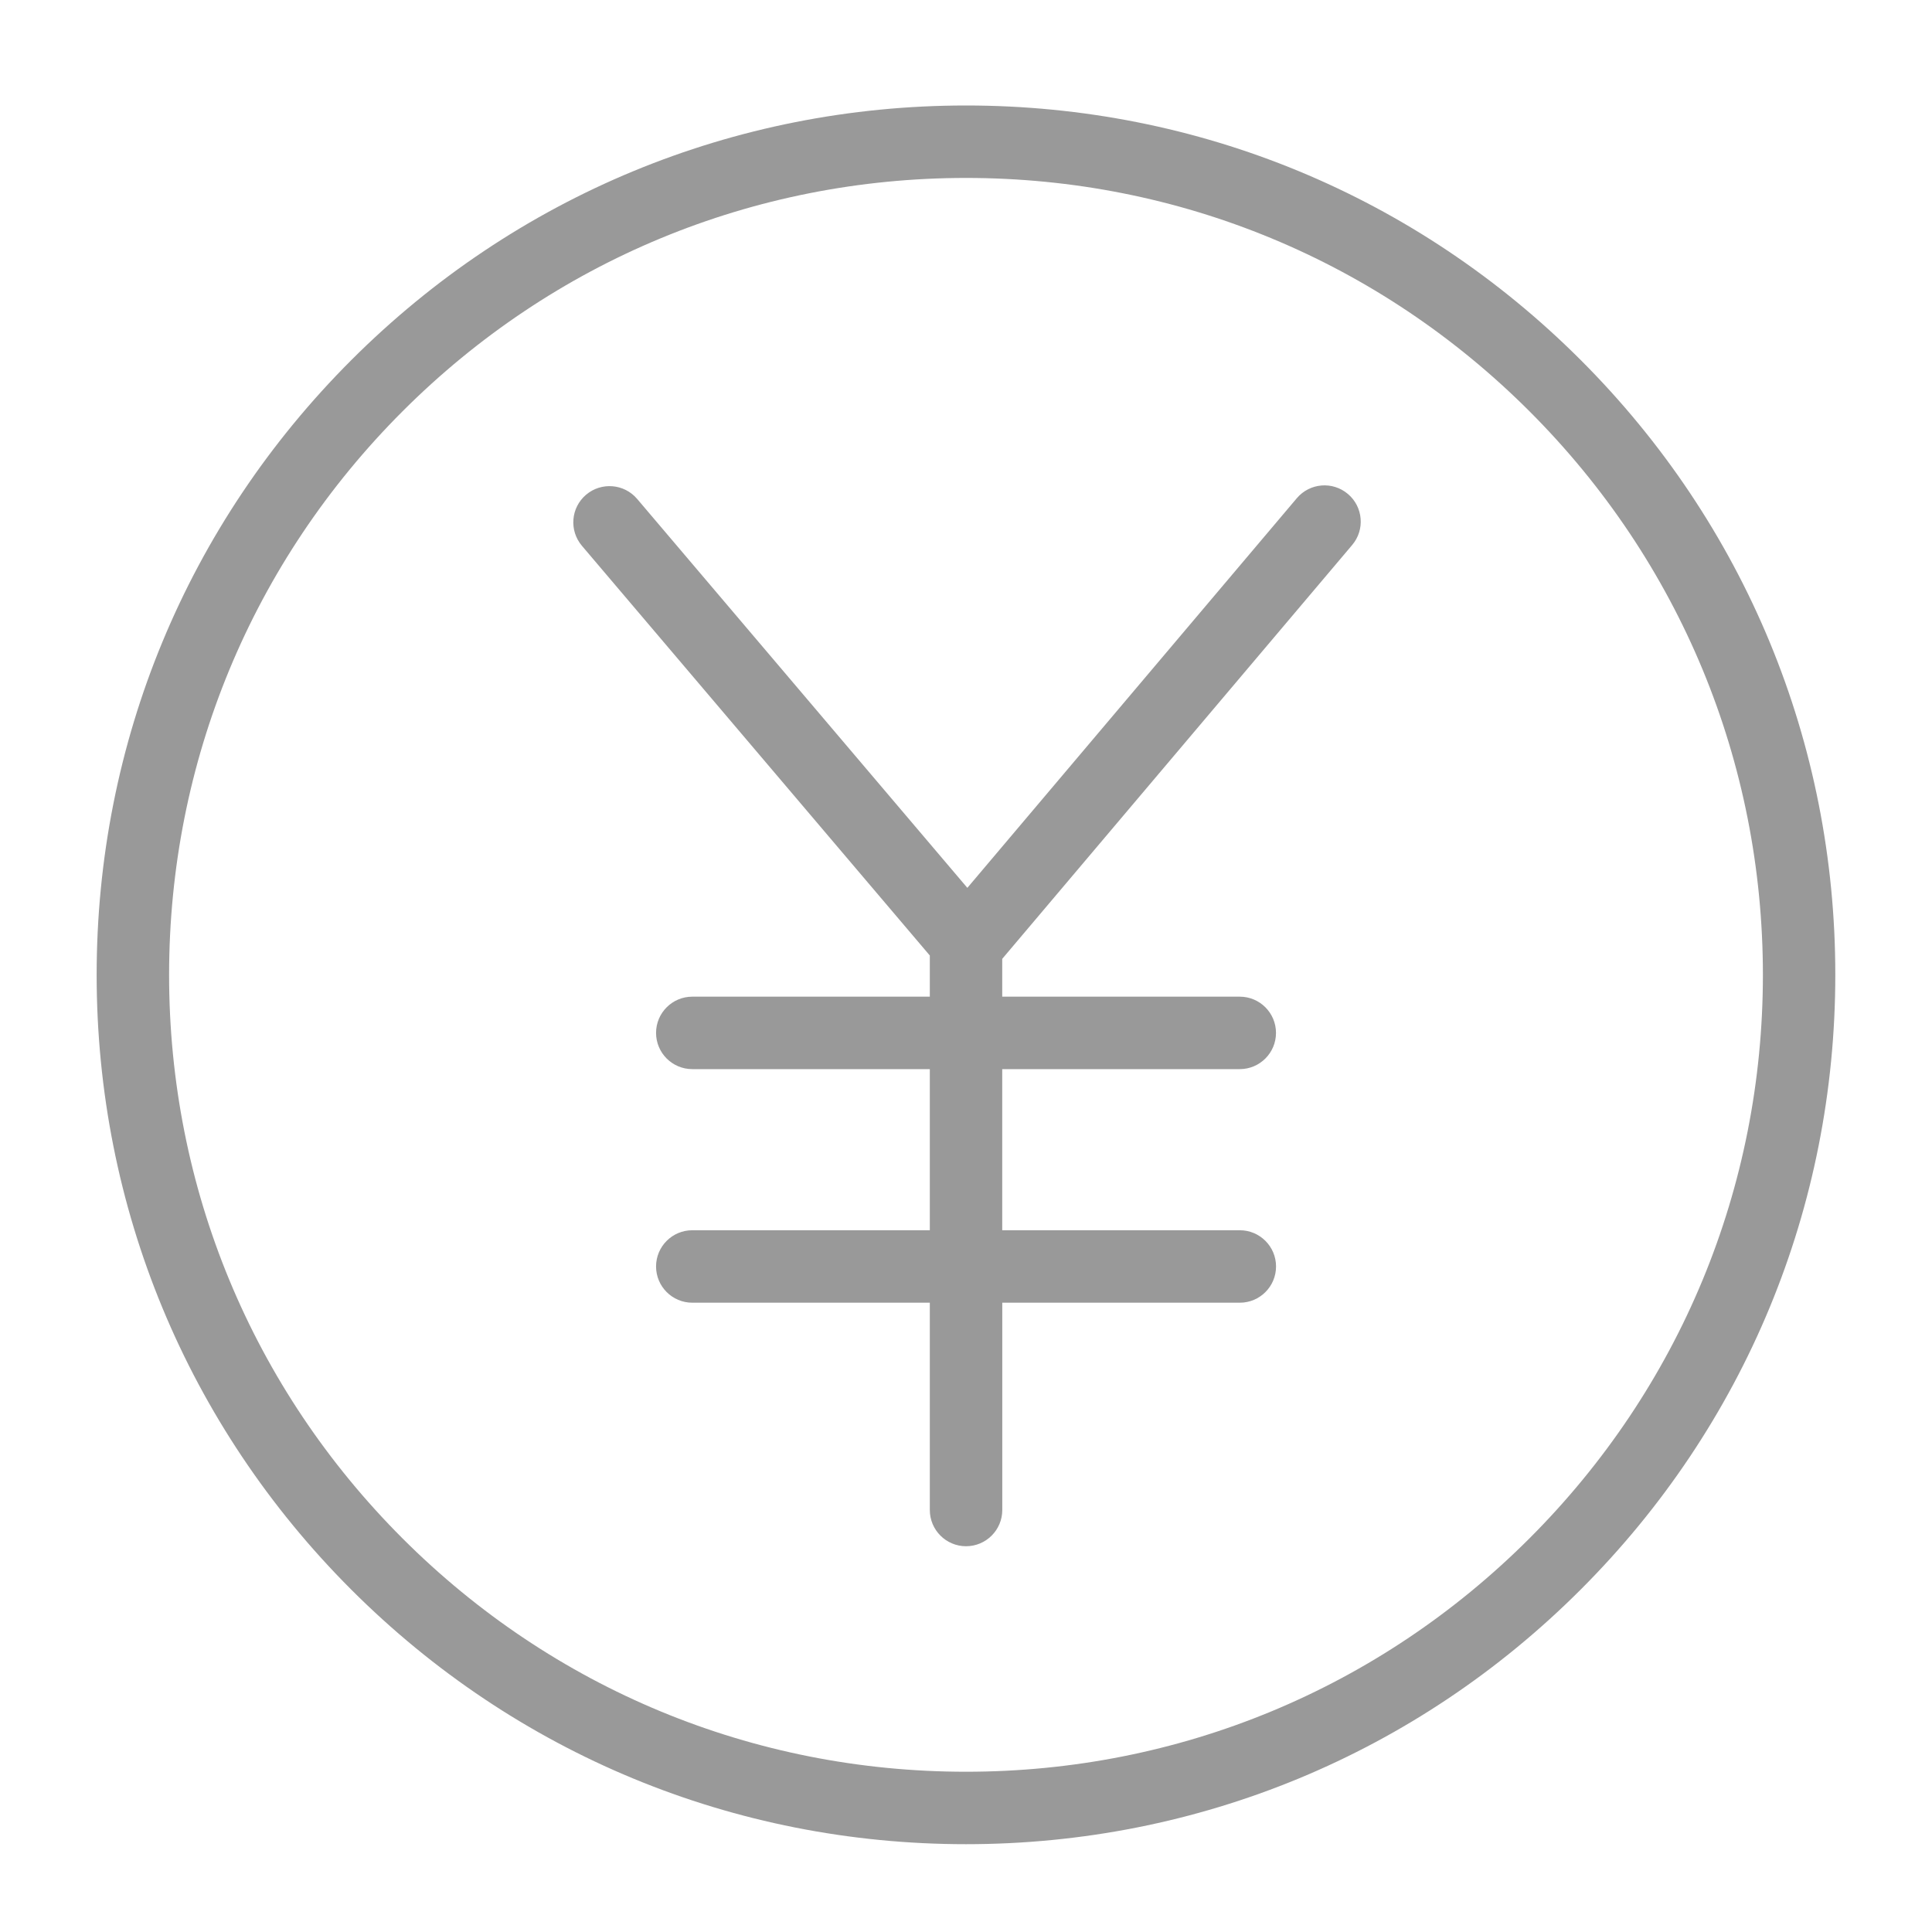 <?xml version="1.0" standalone="no"?><!DOCTYPE svg PUBLIC "-//W3C//DTD SVG 1.1//EN" "http://www.w3.org/Graphics/SVG/1.1/DTD/svg11.dtd"><svg t="1505205599867" class="icon" style="" viewBox="0 0 1024 1024" version="1.1" xmlns="http://www.w3.org/2000/svg" p-id="18555" xmlns:xlink="http://www.w3.org/1999/xlink" width="18" height="18"><defs><style type="text/css"></style></defs><path d="M837.837 190.848c-87.014-87.014-202.726-134.938-325.811-134.938-123.085 0-238.822 47.949-325.862 134.989-87.014 87.014-134.938 202.726-134.938 325.811 0 123.085 47.923 238.797 134.938 325.811 87.014 87.014 202.726 134.938 325.811 134.938s238.797-47.923 325.811-134.938c87.04-87.014 134.963-202.752 134.963-325.837C972.8 393.6 924.851 277.862 837.837 190.848zM810.65 815.36C730.88 895.13 624.819 939.059 512 939.059s-218.906-43.93-298.675-123.699C133.555 735.59 89.6 629.53 89.626 516.71c0-112.819 43.93-218.88 123.699-298.675C293.12 138.24 399.206 94.31 512.026 94.31c112.819 0 218.88 43.93 298.65 123.699 79.77 79.77 123.699 185.83 123.699 298.675C934.374 629.504 890.419 735.59 810.65 815.36z" p-id="18556" fill="#999999"></path><path d="M687.334 264.064l-174.618 206.515-175.027-206.157c-6.861-8.064-18.97-9.062-27.059-2.202s-9.062 18.97-2.202 27.059l184.397 217.165 0 21.811-125.901 0c-10.598 0-19.2 8.602-19.2 19.2s8.602 19.2 19.2 19.2l125.901 0 0 85.402-125.901 0c-10.598 0-19.2 8.602-19.2 19.2s8.602 19.2 19.2 19.2l125.901 0 0 109.875c0 10.598 8.602 19.2 19.2 19.2s19.2-8.602 19.2-19.2l0-109.875 125.901 0c10.598 0 19.2-8.602 19.2-19.2s-8.602-19.2-19.2-19.2L531.2 652.058l0-85.402 125.901 0c10.598 0 19.2-8.602 19.2-19.2s-8.602-19.2-19.2-19.2L531.2 528.256l0-20.045 185.472-219.341c6.861-8.09 5.837-20.224-2.253-27.059C706.278 254.925 694.195 255.974 687.334 264.064z" p-id="18557" fill="#999999"></path></svg>